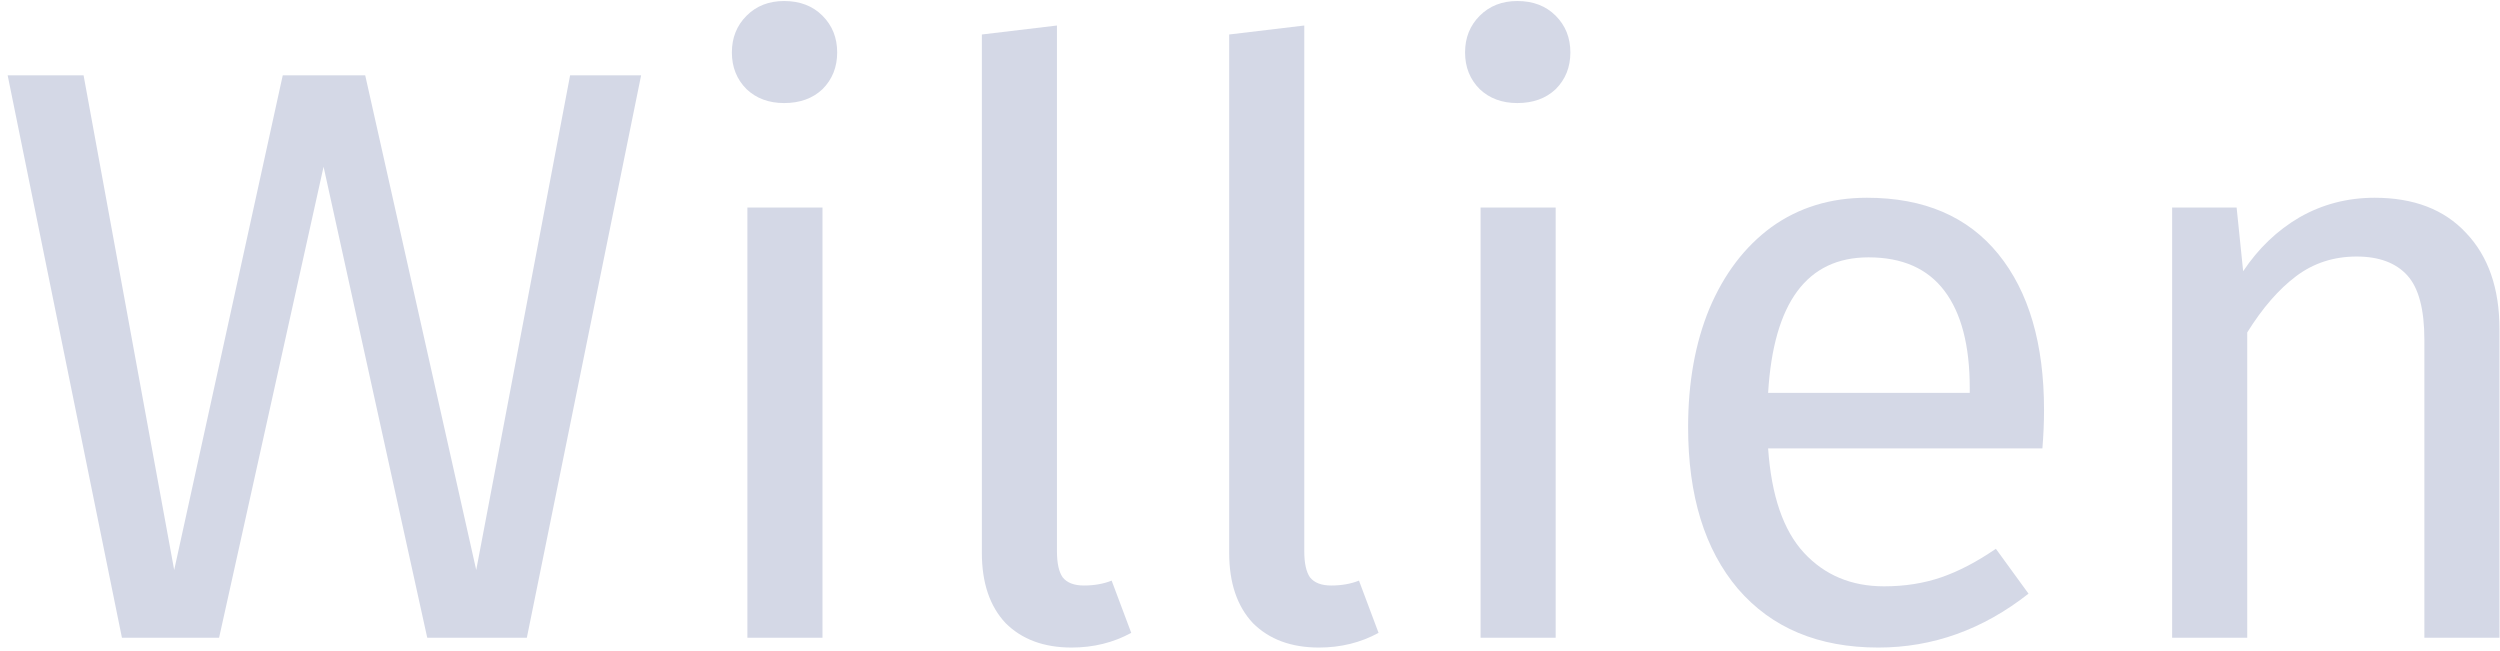 <svg width="196" height="51" viewBox="0 0 196 51" fill="none" xmlns="http://www.w3.org/2000/svg">
<path d="M50.264 5.904L41.304 50H33.496L25.368 13.072L17.176 50H9.56L0.6 5.904H6.552L13.656 44.688L22.168 5.904H28.632L37.336 44.688L44.696 5.904H50.264Z" fill="#D4D8E6"/>
<path d="M64.483 16.272V50H58.595V16.272H64.483ZM61.475 0.08C62.712 0.08 63.715 0.464 64.483 1.232C65.251 2 65.635 2.96 65.635 4.112C65.635 5.264 65.251 6.224 64.483 6.992C63.715 7.717 62.712 8.08 61.475 8.08C60.28 8.08 59.299 7.717 58.531 6.992C57.763 6.224 57.379 5.264 57.379 4.112C57.379 2.96 57.763 2 58.531 1.232C59.299 0.464 60.28 0.08 61.475 0.08Z" fill="#D4D8E6"/>
<path d="M84.017 50.768C81.841 50.768 80.114 50.128 78.834 48.848C77.596 47.525 76.978 45.691 76.978 43.344V2.704L82.865 2V43.216C82.865 44.155 83.015 44.837 83.314 45.264C83.655 45.691 84.21 45.904 84.978 45.904C85.788 45.904 86.513 45.776 87.153 45.52L88.689 49.616C87.281 50.384 85.724 50.768 84.017 50.768Z" fill="#D4D8E6"/>
<path d="M103.407 50.768C101.231 50.768 99.504 50.128 98.224 48.848C96.986 47.525 96.368 45.691 96.368 43.344V2.704L102.255 2V43.216C102.255 44.155 102.405 44.837 102.703 45.264C103.045 45.691 103.599 45.904 104.367 45.904C105.178 45.904 105.903 45.776 106.543 45.52L108.079 49.616C106.671 50.384 105.114 50.768 103.407 50.768Z" fill="#D4D8E6"/>
<path d="M121.965 16.272V50H116.077V16.272H121.965ZM118.957 0.08C120.195 0.08 121.197 0.464 121.965 1.232C122.733 2 123.117 2.96 123.117 4.112C123.117 5.264 122.733 6.224 121.965 6.992C121.197 7.717 120.195 8.08 118.957 8.08C117.763 8.08 116.781 7.717 116.013 6.992C115.245 6.224 114.861 5.264 114.861 4.112C114.861 2.96 115.245 2 116.013 1.232C116.781 0.464 117.763 0.08 118.957 0.08Z" fill="#D4D8E6"/>
<path d="M160.252 32.144C160.252 33.125 160.209 34.128 160.124 35.152H138.62C138.876 38.864 139.815 41.595 141.436 43.344C143.057 45.093 145.148 45.968 147.708 45.968C149.329 45.968 150.823 45.733 152.188 45.264C153.553 44.795 154.983 44.048 156.476 43.024L159.036 46.544C155.452 49.36 151.527 50.768 147.26 50.768C142.567 50.768 138.897 49.232 136.252 46.16C133.649 43.088 132.348 38.864 132.348 33.488C132.348 29.989 132.903 26.896 134.012 24.208C135.164 21.477 136.785 19.344 138.876 17.808C141.009 16.272 143.505 15.504 146.364 15.504C150.844 15.504 154.279 16.976 156.668 19.92C159.057 22.864 160.252 26.939 160.252 32.144ZM154.428 30.416C154.428 27.088 153.767 24.549 152.444 22.8C151.121 21.051 149.137 20.176 146.492 20.176C141.671 20.176 139.047 23.717 138.62 30.8H154.428V30.416Z" fill="#D4D8E6"/>
<path d="M186.167 15.504C189.239 15.504 191.628 16.421 193.335 18.256C195.084 20.091 195.959 22.608 195.959 25.808V50H190.071V26.64C190.071 24.251 189.623 22.565 188.727 21.584C187.831 20.603 186.508 20.112 184.759 20.112C182.967 20.112 181.388 20.624 180.023 21.648C178.658 22.672 177.378 24.144 176.183 26.064V50H170.295V16.272H175.351L175.863 21.264C177.058 19.472 178.53 18.064 180.279 17.04C182.071 16.016 184.034 15.504 186.167 15.504Z" fill="#D4D8E6"/>
</svg>
